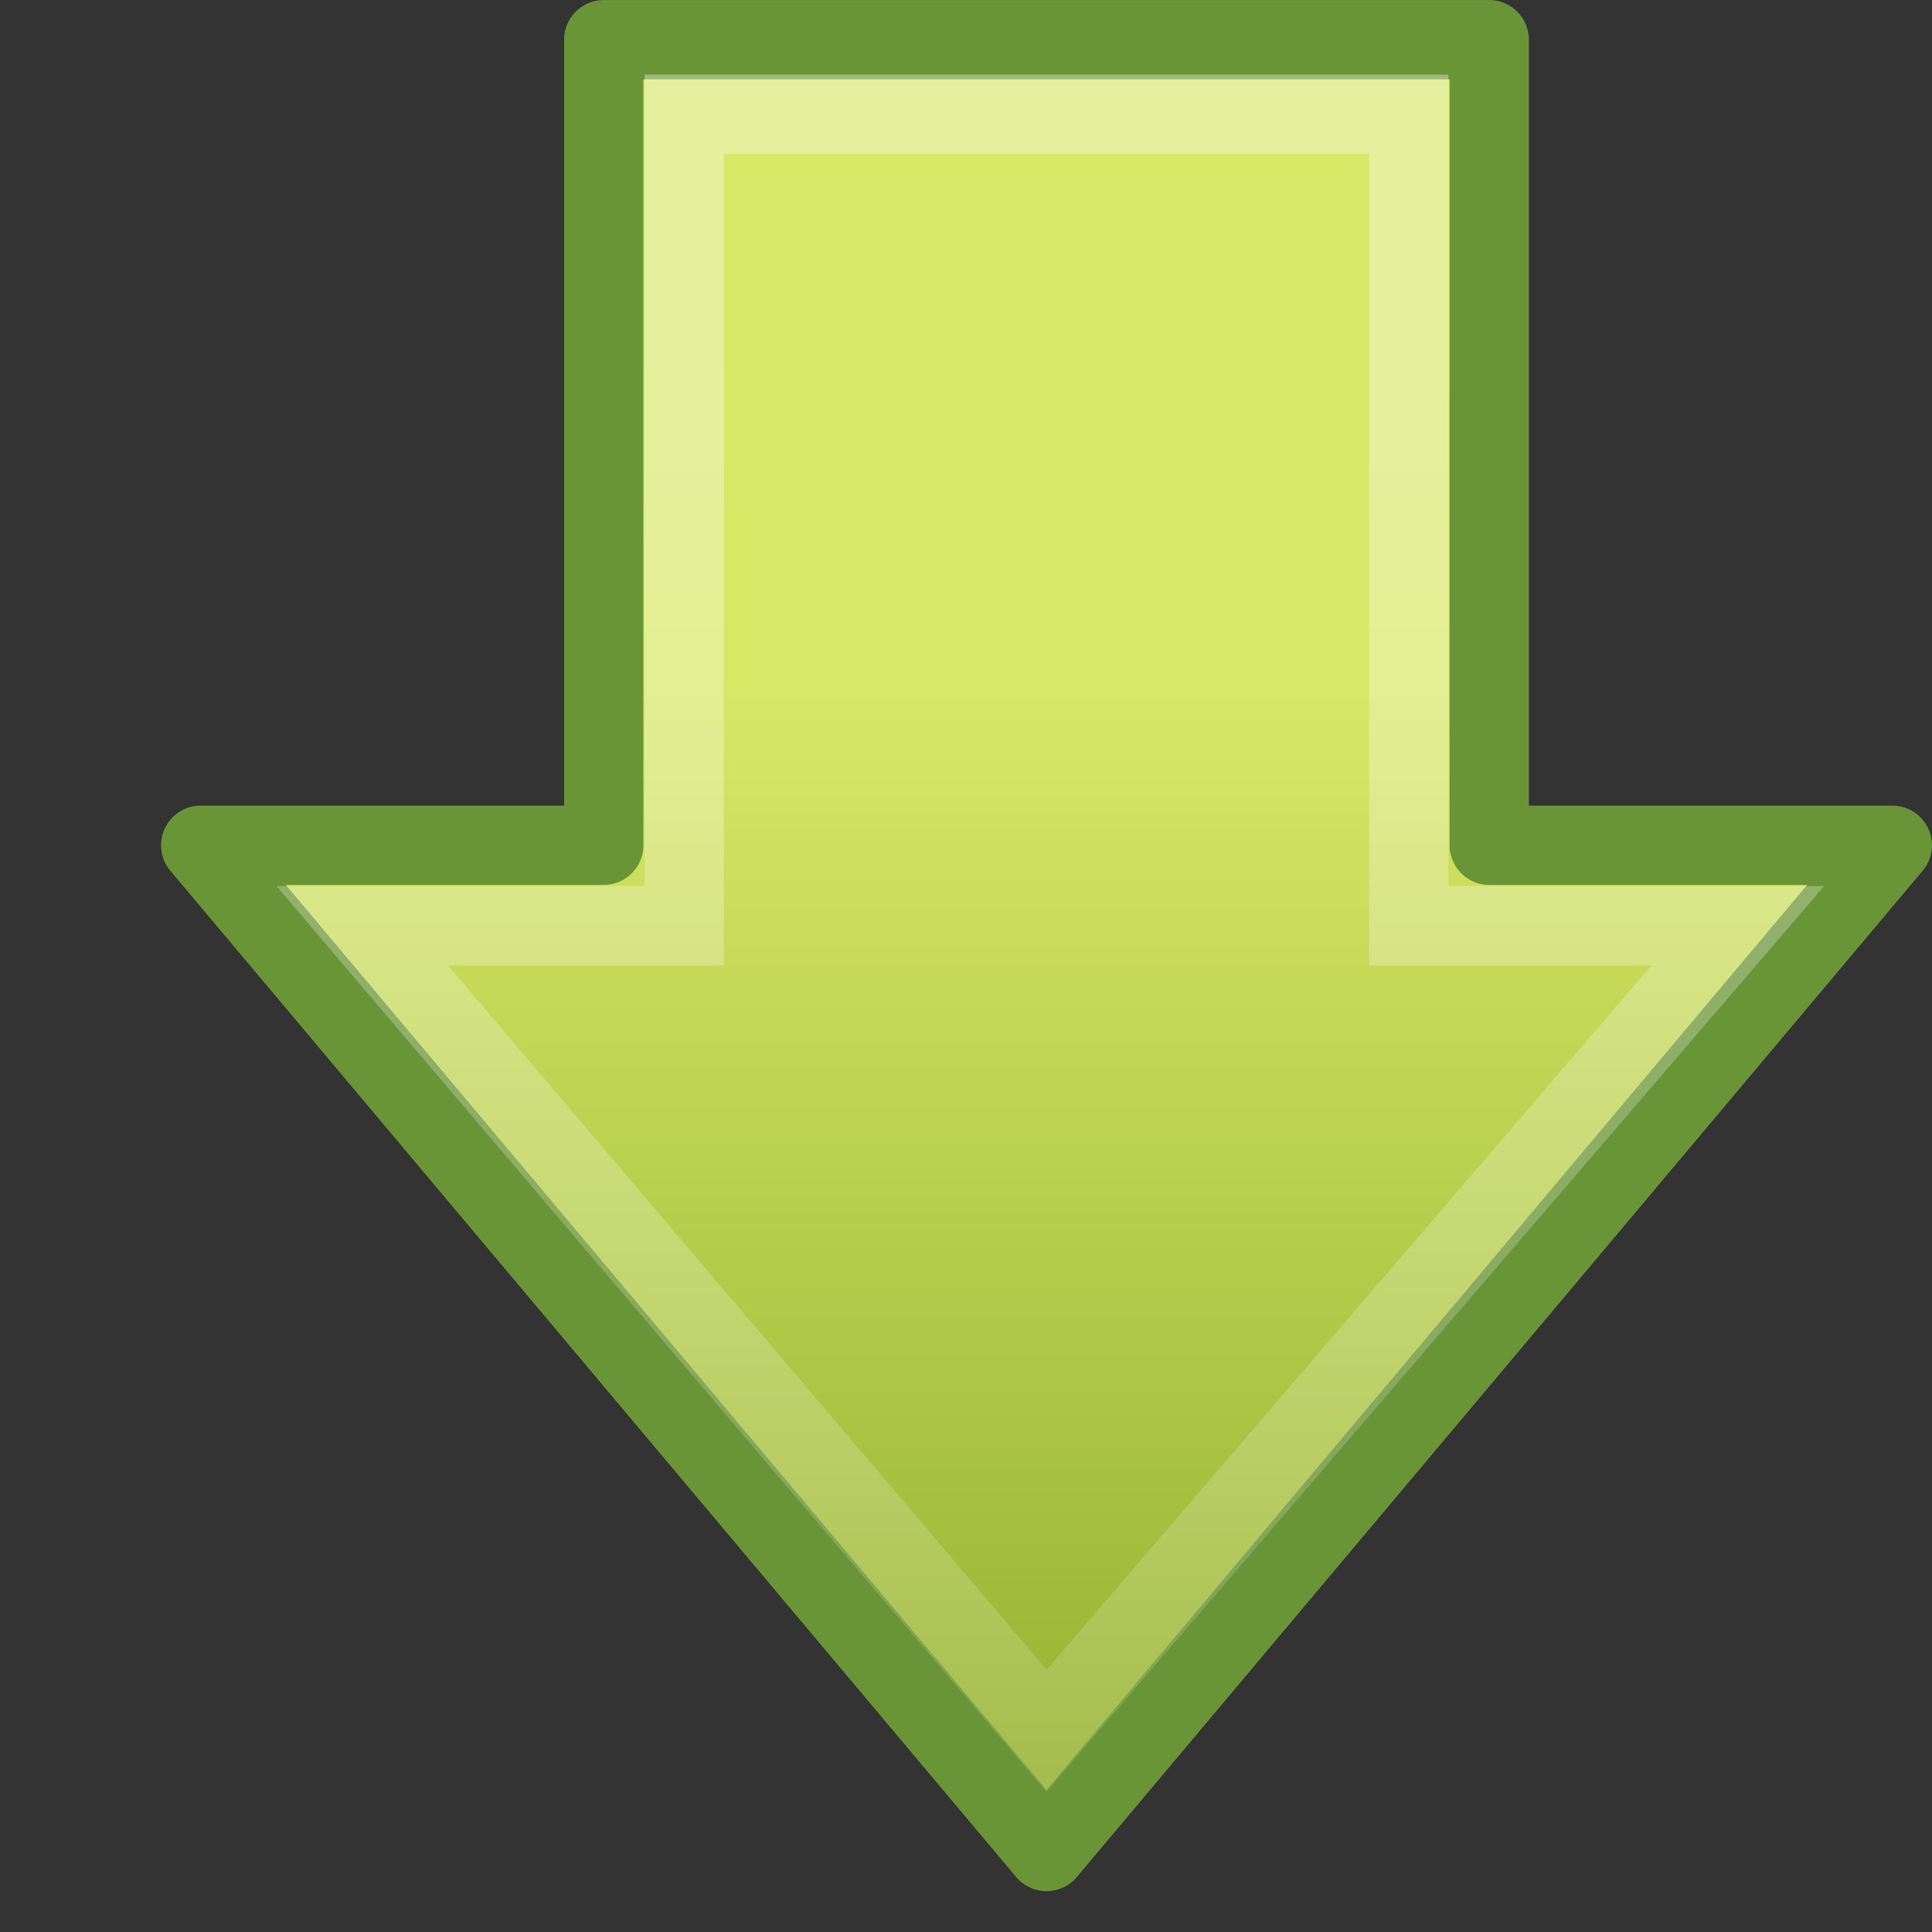 <?xml version="1.0" encoding="UTF-8" standalone="no"?>
<!-- Created with Inkscape (http://www.inkscape.org/) -->
<svg
   xmlns:svg="http://www.w3.org/2000/svg"
   xmlns="http://www.w3.org/2000/svg"
   xmlns:xlink="http://www.w3.org/1999/xlink"
   version="1.0"
   width="24"
   height="24"
   id="svg2456">
  <rect width="100%" height="100%" fill="#333333" stroke="none"/>
  <defs
     id="defs2458">
    <linearGradient
       id="linearGradient2264">
      <stop
         id="stop2266"
         style="stop-color:#d7e866;stop-opacity:1"
         offset="0" />
      <stop
         id="stop2268"
         style="stop-color:#8cab2a;stop-opacity:1"
         offset="1" />
    </linearGradient>
    <linearGradient
       x1="28.315"
       y1="20.71"
       x2="0.816"
       y2="20.71"
       id="linearGradient2451"
       xlink:href="#linearGradient2264"
       gradientUnits="userSpaceOnUse"
       gradientTransform="matrix(0,-0.615,-0.584,0,29.949,29.633)" />
    <linearGradient
       id="linearGradient4222">
      <stop
         id="stop4224"
         style="stop-color:#ffffff;stop-opacity:1"
         offset="0" />
      <stop
         id="stop4226"
         style="stop-color:#ffffff;stop-opacity:0"
         offset="1" />
    </linearGradient>
    <linearGradient
       x1="13.472"
       y1="25.411"
       x2="57.726"
       y2="25.411"
       id="linearGradient2447"
       xlink:href="#linearGradient4222"
       gradientUnits="userSpaceOnUse"
       gradientTransform="matrix(0,0.713,-0.674,0,33.746,-1.954)" />
    <linearGradient
       x1="28.315"
       y1="20.71"
       x2="0.816"
       y2="20.71"
       id="linearGradient2480"
       xlink:href="#linearGradient2264"
       gradientUnits="userSpaceOnUse"
       gradientTransform="matrix(0,-0.615,-0.584,0,29.949,29.633)" />
    <linearGradient
       x1="13.472"
       y1="25.411"
       x2="57.726"
       y2="25.411"
       id="linearGradient2482"
       xlink:href="#linearGradient4222"
       gradientUnits="userSpaceOnUse"
       gradientTransform="matrix(0,0.713,-0.674,0,33.746,-1.954)" />
    <linearGradient
       x1="13.472"
       y1="25.411"
       x2="57.726"
       y2="25.411"
       id="linearGradient2485"
       xlink:href="#linearGradient4222"
       gradientUnits="userSpaceOnUse"
       gradientTransform="matrix(0,0.656,-0.615,0,27.203,-4.519)" />
    <linearGradient
       x1="28.315"
       y1="20.71"
       x2="0.816"
       y2="20.71"
       id="linearGradient2488"
       xlink:href="#linearGradient2264"
       gradientUnits="userSpaceOnUse"
       gradientTransform="matrix(0,-0.565,-0.533,0,23.736,24.543)" />
    <linearGradient
       x1="28.315"
       y1="20.71"
       x2="0.816"
       y2="20.71"
       id="linearGradient2494"
       xlink:href="#linearGradient2264"
       gradientUnits="userSpaceOnUse"
       gradientTransform="matrix(0,-0.565,-0.533,0,23.736,24.543)" />
    <linearGradient
       x1="13.472"
       y1="25.411"
       x2="57.726"
       y2="25.411"
       id="linearGradient2496"
       xlink:href="#linearGradient4222"
       gradientUnits="userSpaceOnUse"
       gradientTransform="matrix(0,0.656,-0.615,0,27.203,-4.519)" />
    <linearGradient
       x1="13.472"
       y1="25.411"
       x2="57.726"
       y2="25.411"
       id="linearGradient2499"
       xlink:href="#linearGradient4222"
       gradientUnits="userSpaceOnUse"
       gradientTransform="matrix(0,0.656,-0.615,0,29.203,-4.519)" />
    <linearGradient
       x1="28.315"
       y1="20.71"
       x2="0.816"
       y2="20.71"
       id="linearGradient2502"
       xlink:href="#linearGradient2264"
       gradientUnits="userSpaceOnUse"
       gradientTransform="matrix(0,-0.565,-0.533,0,25.736,24.543)" />
  </defs>
  <g
     id="layer1">
    <path
       d="M 23.507,10.5 L 13,23 L 2.493,10.5 L 7.5,10.5 L 7.5,0.493 L 18.5,0.493 L 18.5,10.5 L 23.507,10.5 z"
       id="path3288"
       style="fill:url(#linearGradient2502);fill-opacity:1;fill-rule:nonzero;stroke:#699536;stroke-width:0.985;stroke-linecap:round;stroke-linejoin:round;marker:none;marker-start:none;marker-mid:none;marker-end:none;stroke-miterlimit:4;stroke-dasharray:none;stroke-dashoffset:0;stroke-opacity:1;visibility:visible;display:inline;overflow:visible" />
    <path
       d="M 21.588,11.5 L 13,21.5 L 4.5,11.5 L 8.5,11.5 L 8.5,1.419 L 17.5,1.419 L 17.5,11.5 L 21.588,11.5 z"
       id="path3290"
       style="opacity:0.354;fill:none;fill-opacity:1;fill-rule:nonzero;stroke:url(#linearGradient2499);stroke-width:0.985;stroke-linecap:butt;stroke-linejoin:miter;marker:none;marker-start:none;marker-mid:none;marker-end:none;stroke-miterlimit:4;stroke-dasharray:none;stroke-dashoffset:0;stroke-opacity:1;visibility:visible;display:inline;overflow:visible" />
  </g>
</svg>
